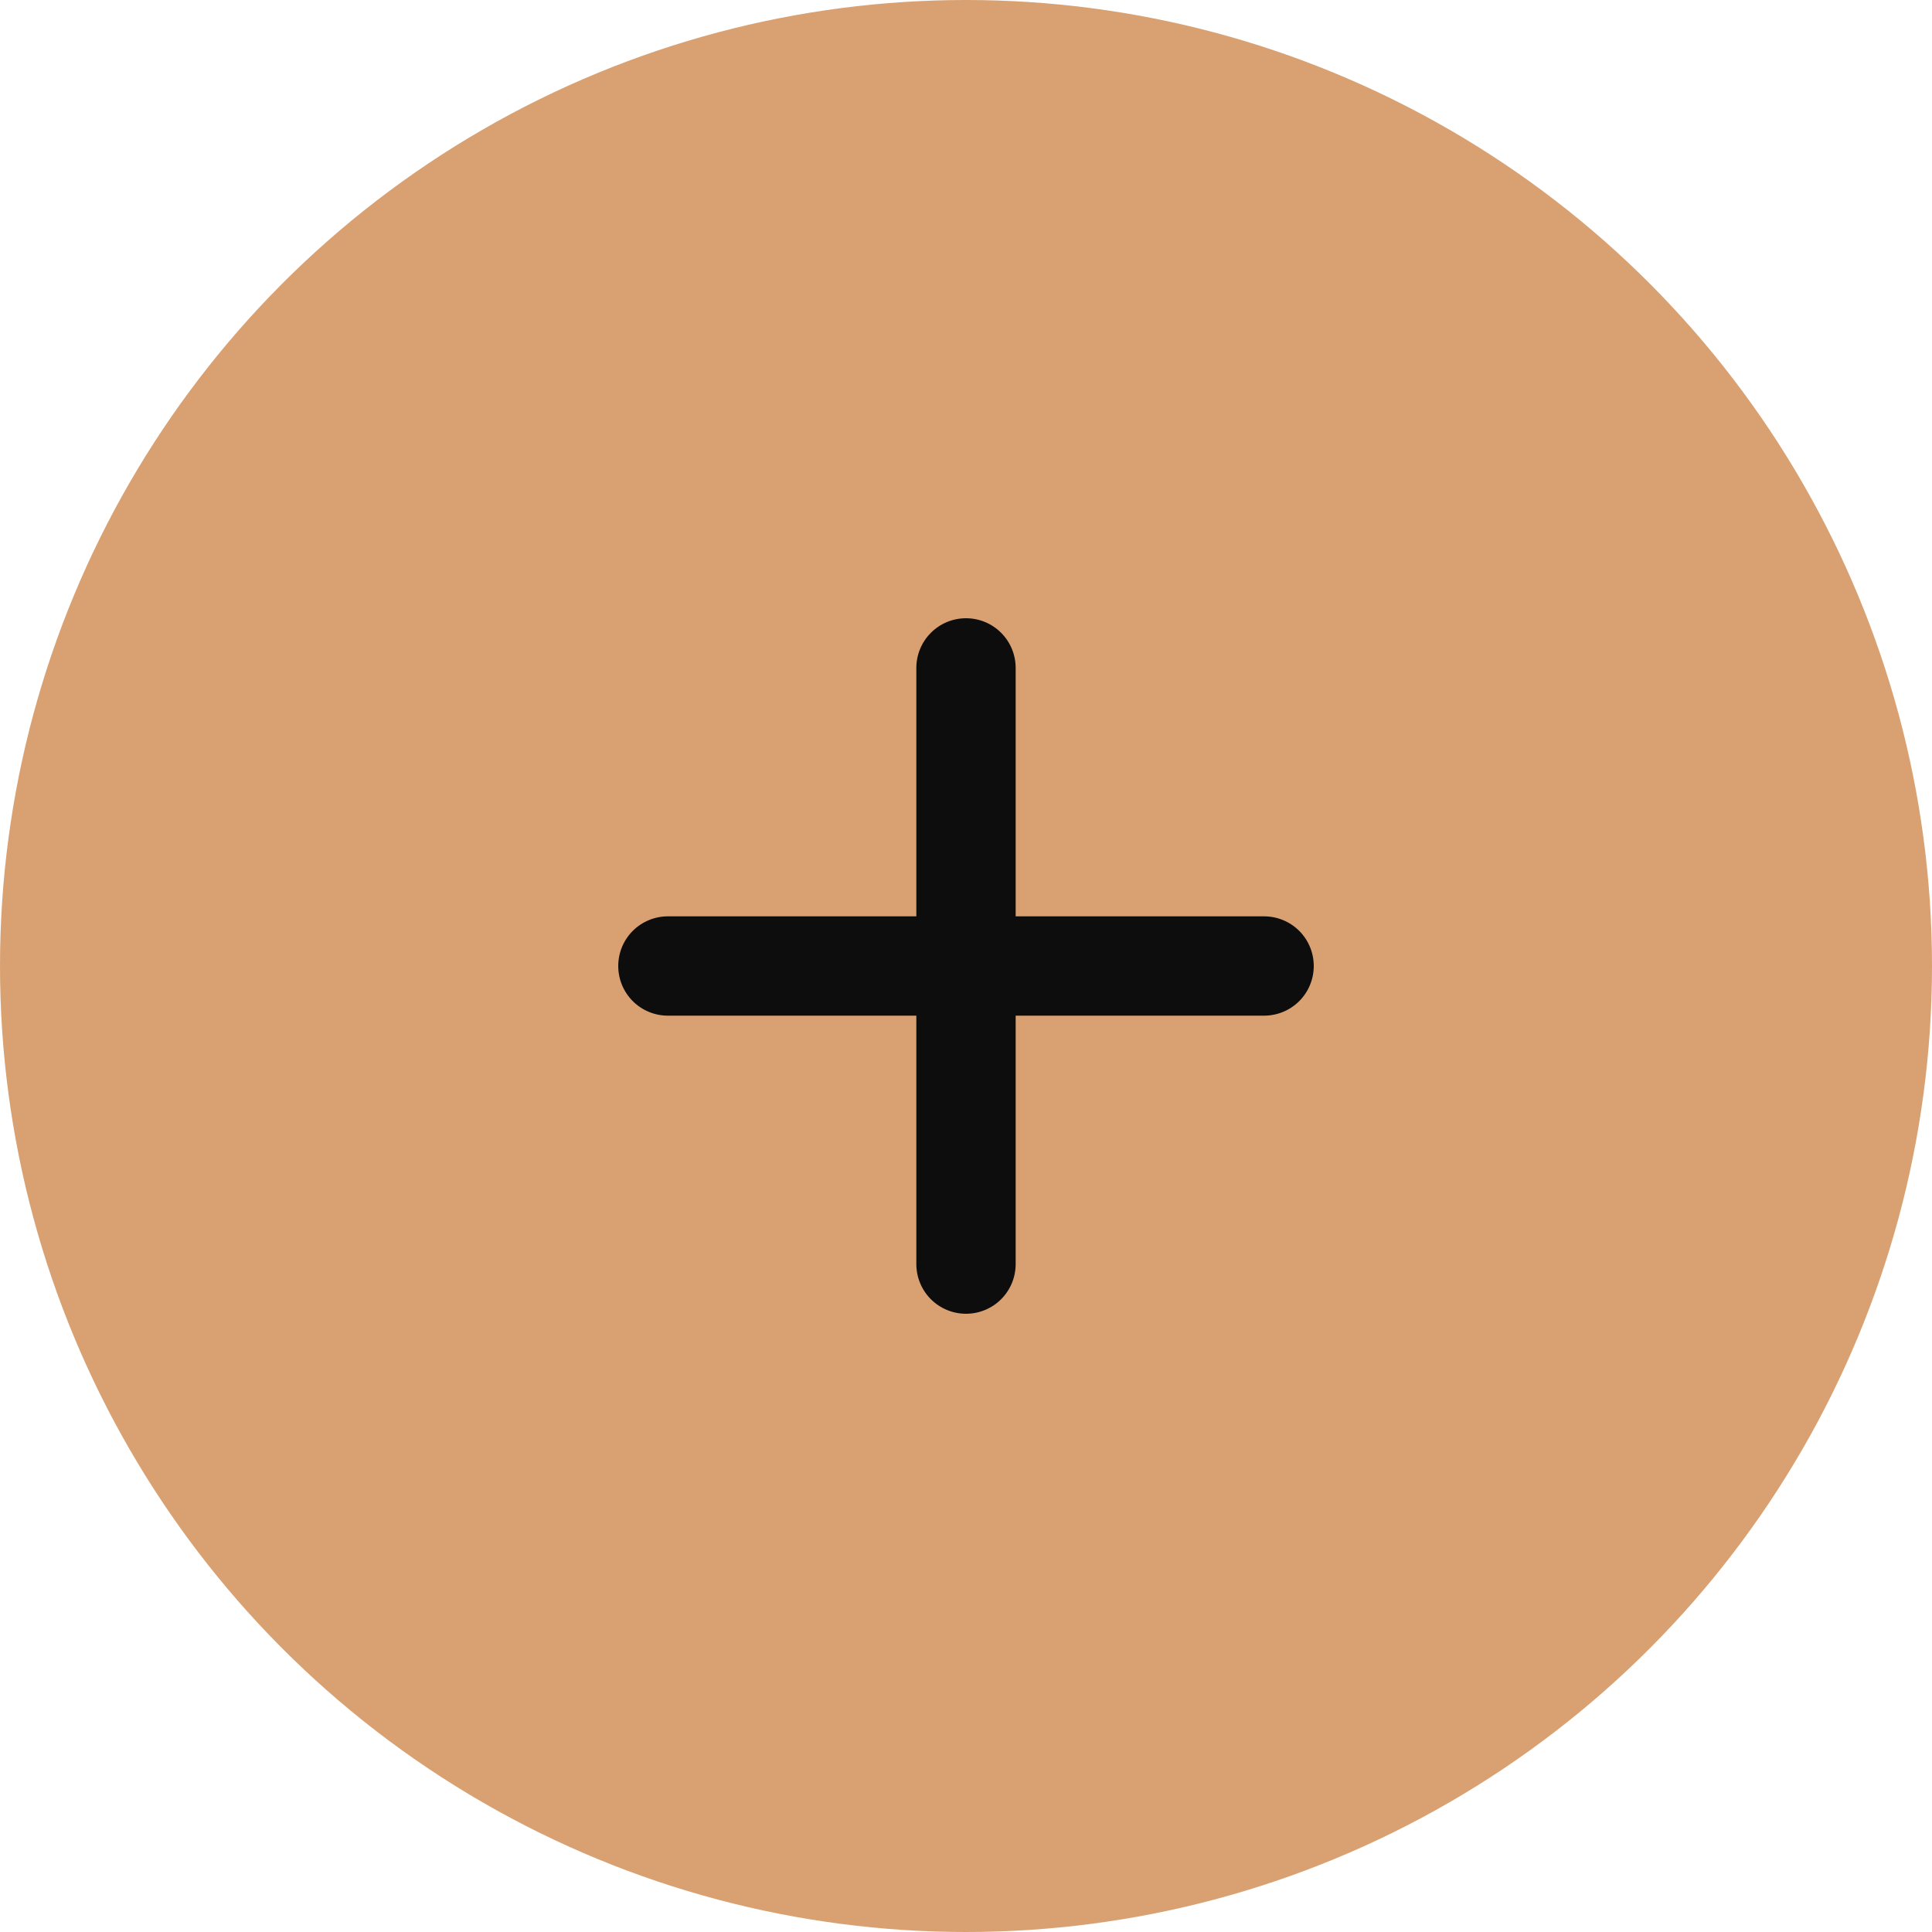 <svg width="44" height="44" viewBox="0 0 44 44" fill="none" xmlns="http://www.w3.org/2000/svg">
<g filter="url(#filter0_b_809_2062)">
<circle cx="22" cy="22" r="22" fill="#D9A171"/>
</g>
<path d="M28.788 23.131H23.131V28.789C23.131 29.089 23.012 29.377 22.8 29.589C22.588 29.801 22.3 29.92 22 29.92C21.7 29.92 21.412 29.801 21.2 29.589C20.988 29.377 20.869 29.089 20.869 28.789V23.131H15.211C14.911 23.131 14.623 23.012 14.411 22.8C14.199 22.588 14.08 22.3 14.08 22C14.08 21.7 14.199 21.412 14.411 21.2C14.623 20.988 14.911 20.869 15.211 20.869H20.869V15.211C20.869 14.911 20.988 14.624 21.2 14.412C21.412 14.199 21.7 14.08 22 14.08C22.3 14.08 22.588 14.199 22.8 14.412C23.012 14.624 23.131 14.911 23.131 15.211V20.869H28.788C29.089 20.869 29.376 20.988 29.589 21.2C29.801 21.412 29.92 21.7 29.92 22C29.92 22.3 29.801 22.588 29.589 22.8C29.376 23.012 29.089 23.131 28.788 23.131Z" fill="#0D0D0D"/>
<defs>
<filter id="filter0_b_809_2062" x="-50" y="-50" width="144" height="144" filterUnits="userSpaceOnUse" color-interpolation-filters="sRGB">
<feFlood flood-opacity="0" result="BackgroundImageFix"/>
<feGaussianBlur in="BackgroundImageFix" stdDeviation="25"/>
<feComposite in2="SourceAlpha" operator="in" result="effect1_backgroundBlur_809_2062"/>
<feBlend mode="normal" in="SourceGraphic" in2="effect1_backgroundBlur_809_2062" result="shape"/>
</filter>
</defs>
</svg>
